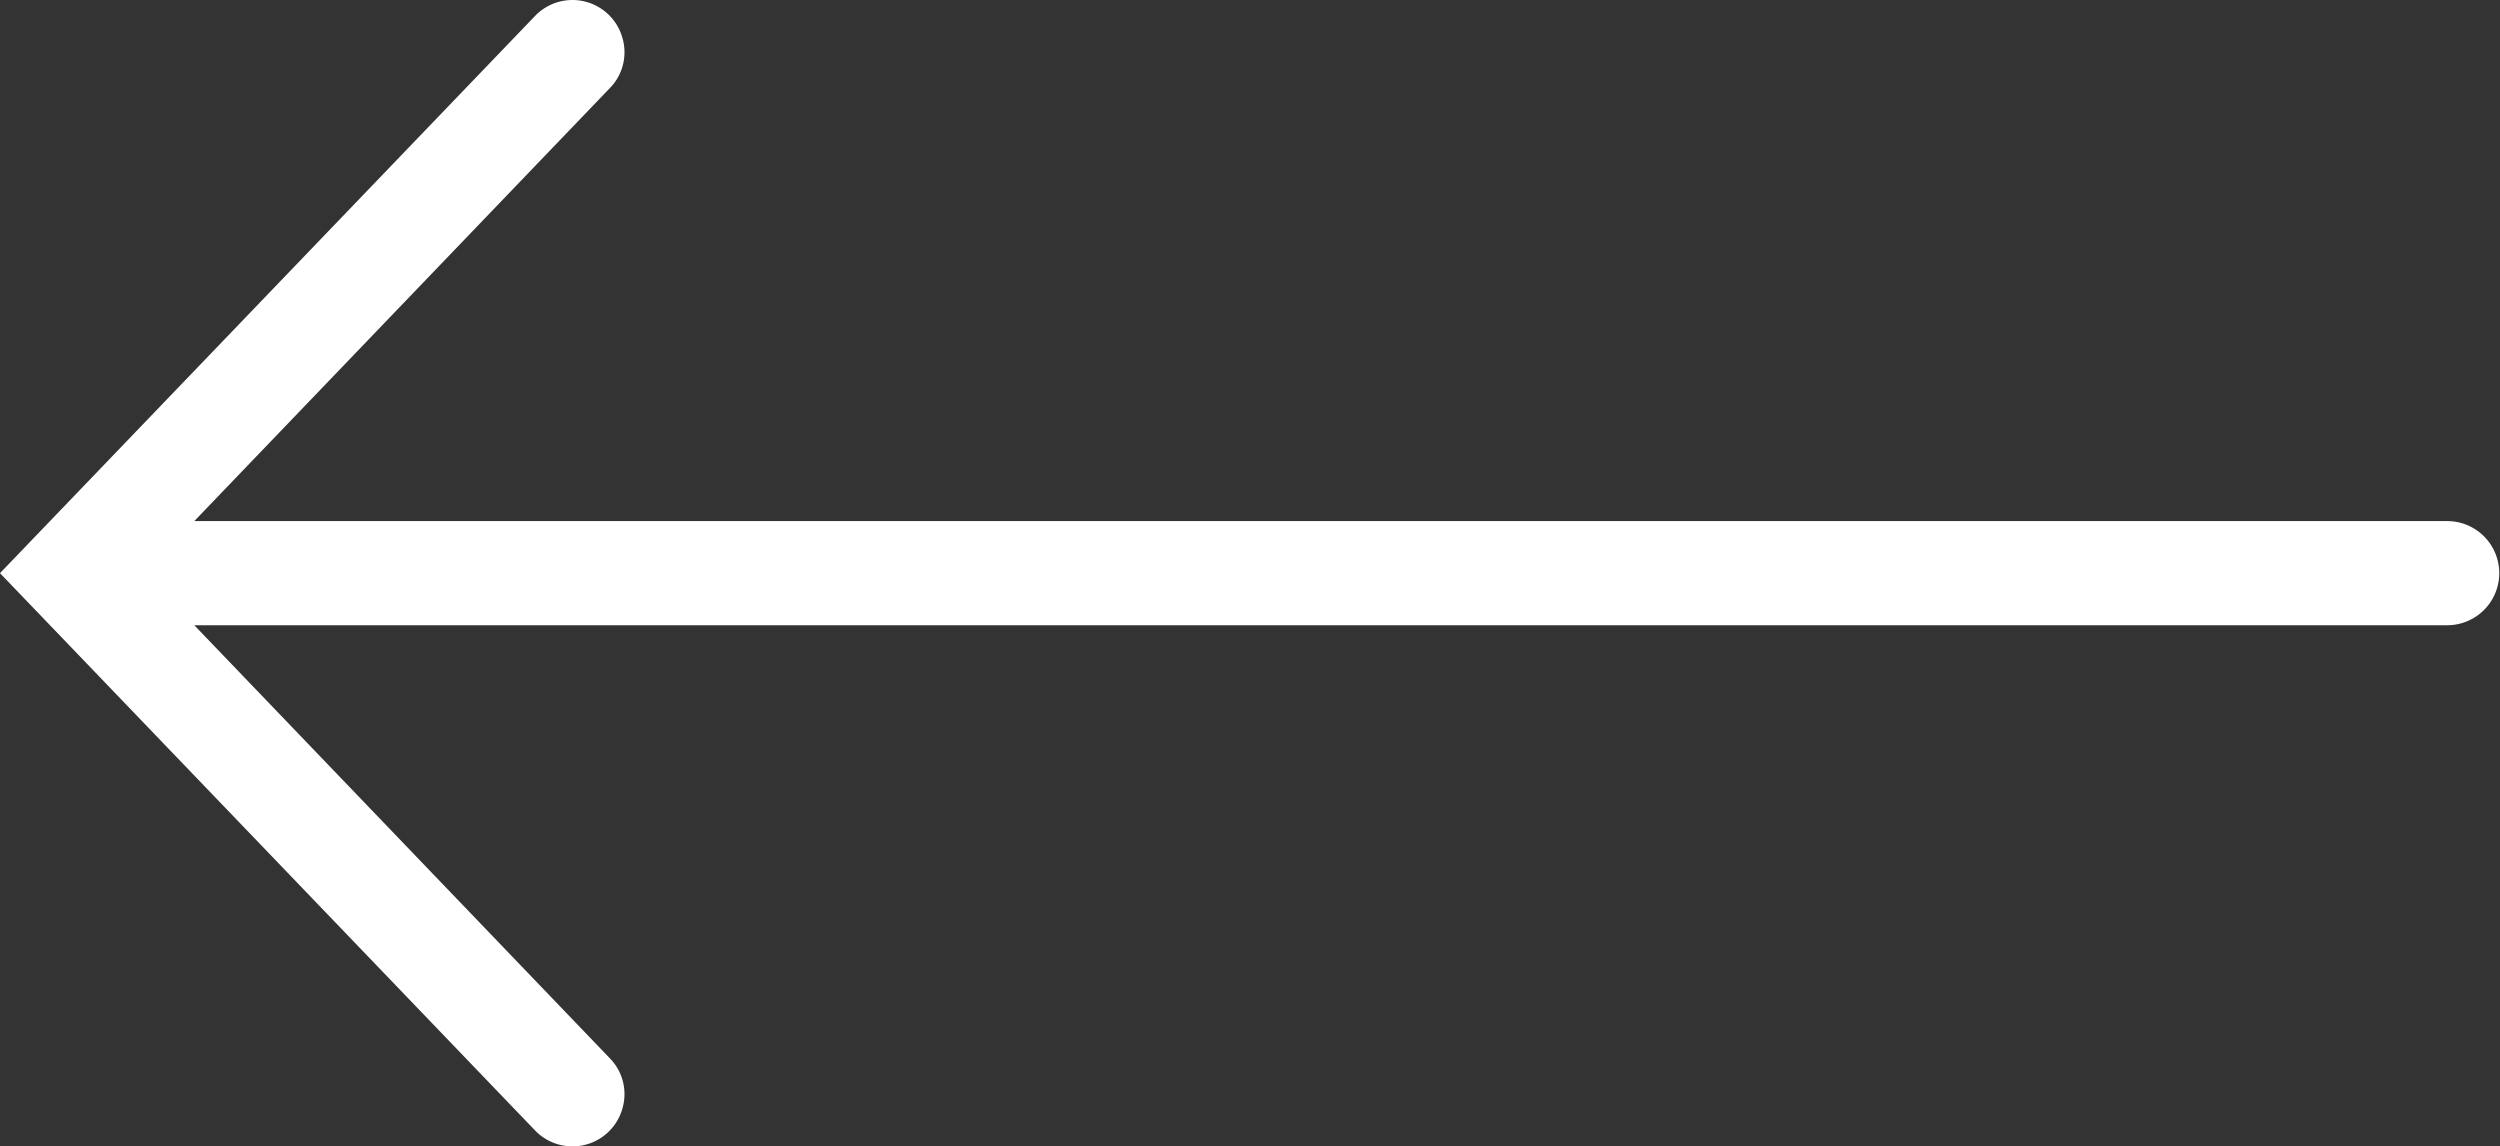 <svg xmlns="http://www.w3.org/2000/svg" width="36.582" height="16.775" viewBox="0 0 36.582 16.775">
  <rect x="0" y="0" width="36.582" height="16.775" fill="#333333" stroke="none"/>
  <path id="arrow-l" d="M8.388,0,.239,7.824A.759.759,0,0,0,.552,9.107a.748.748,0,0,0,.741-.187L7.626,2.843V35.809a.762.762,0,1,0,1.524,0V2.843L15.482,8.92a.748.748,0,0,0,.741.187.759.759,0,0,0,.313-1.283Z" transform="translate(0 16.775) rotate(-90)" fill="#fff"/>
</svg>
